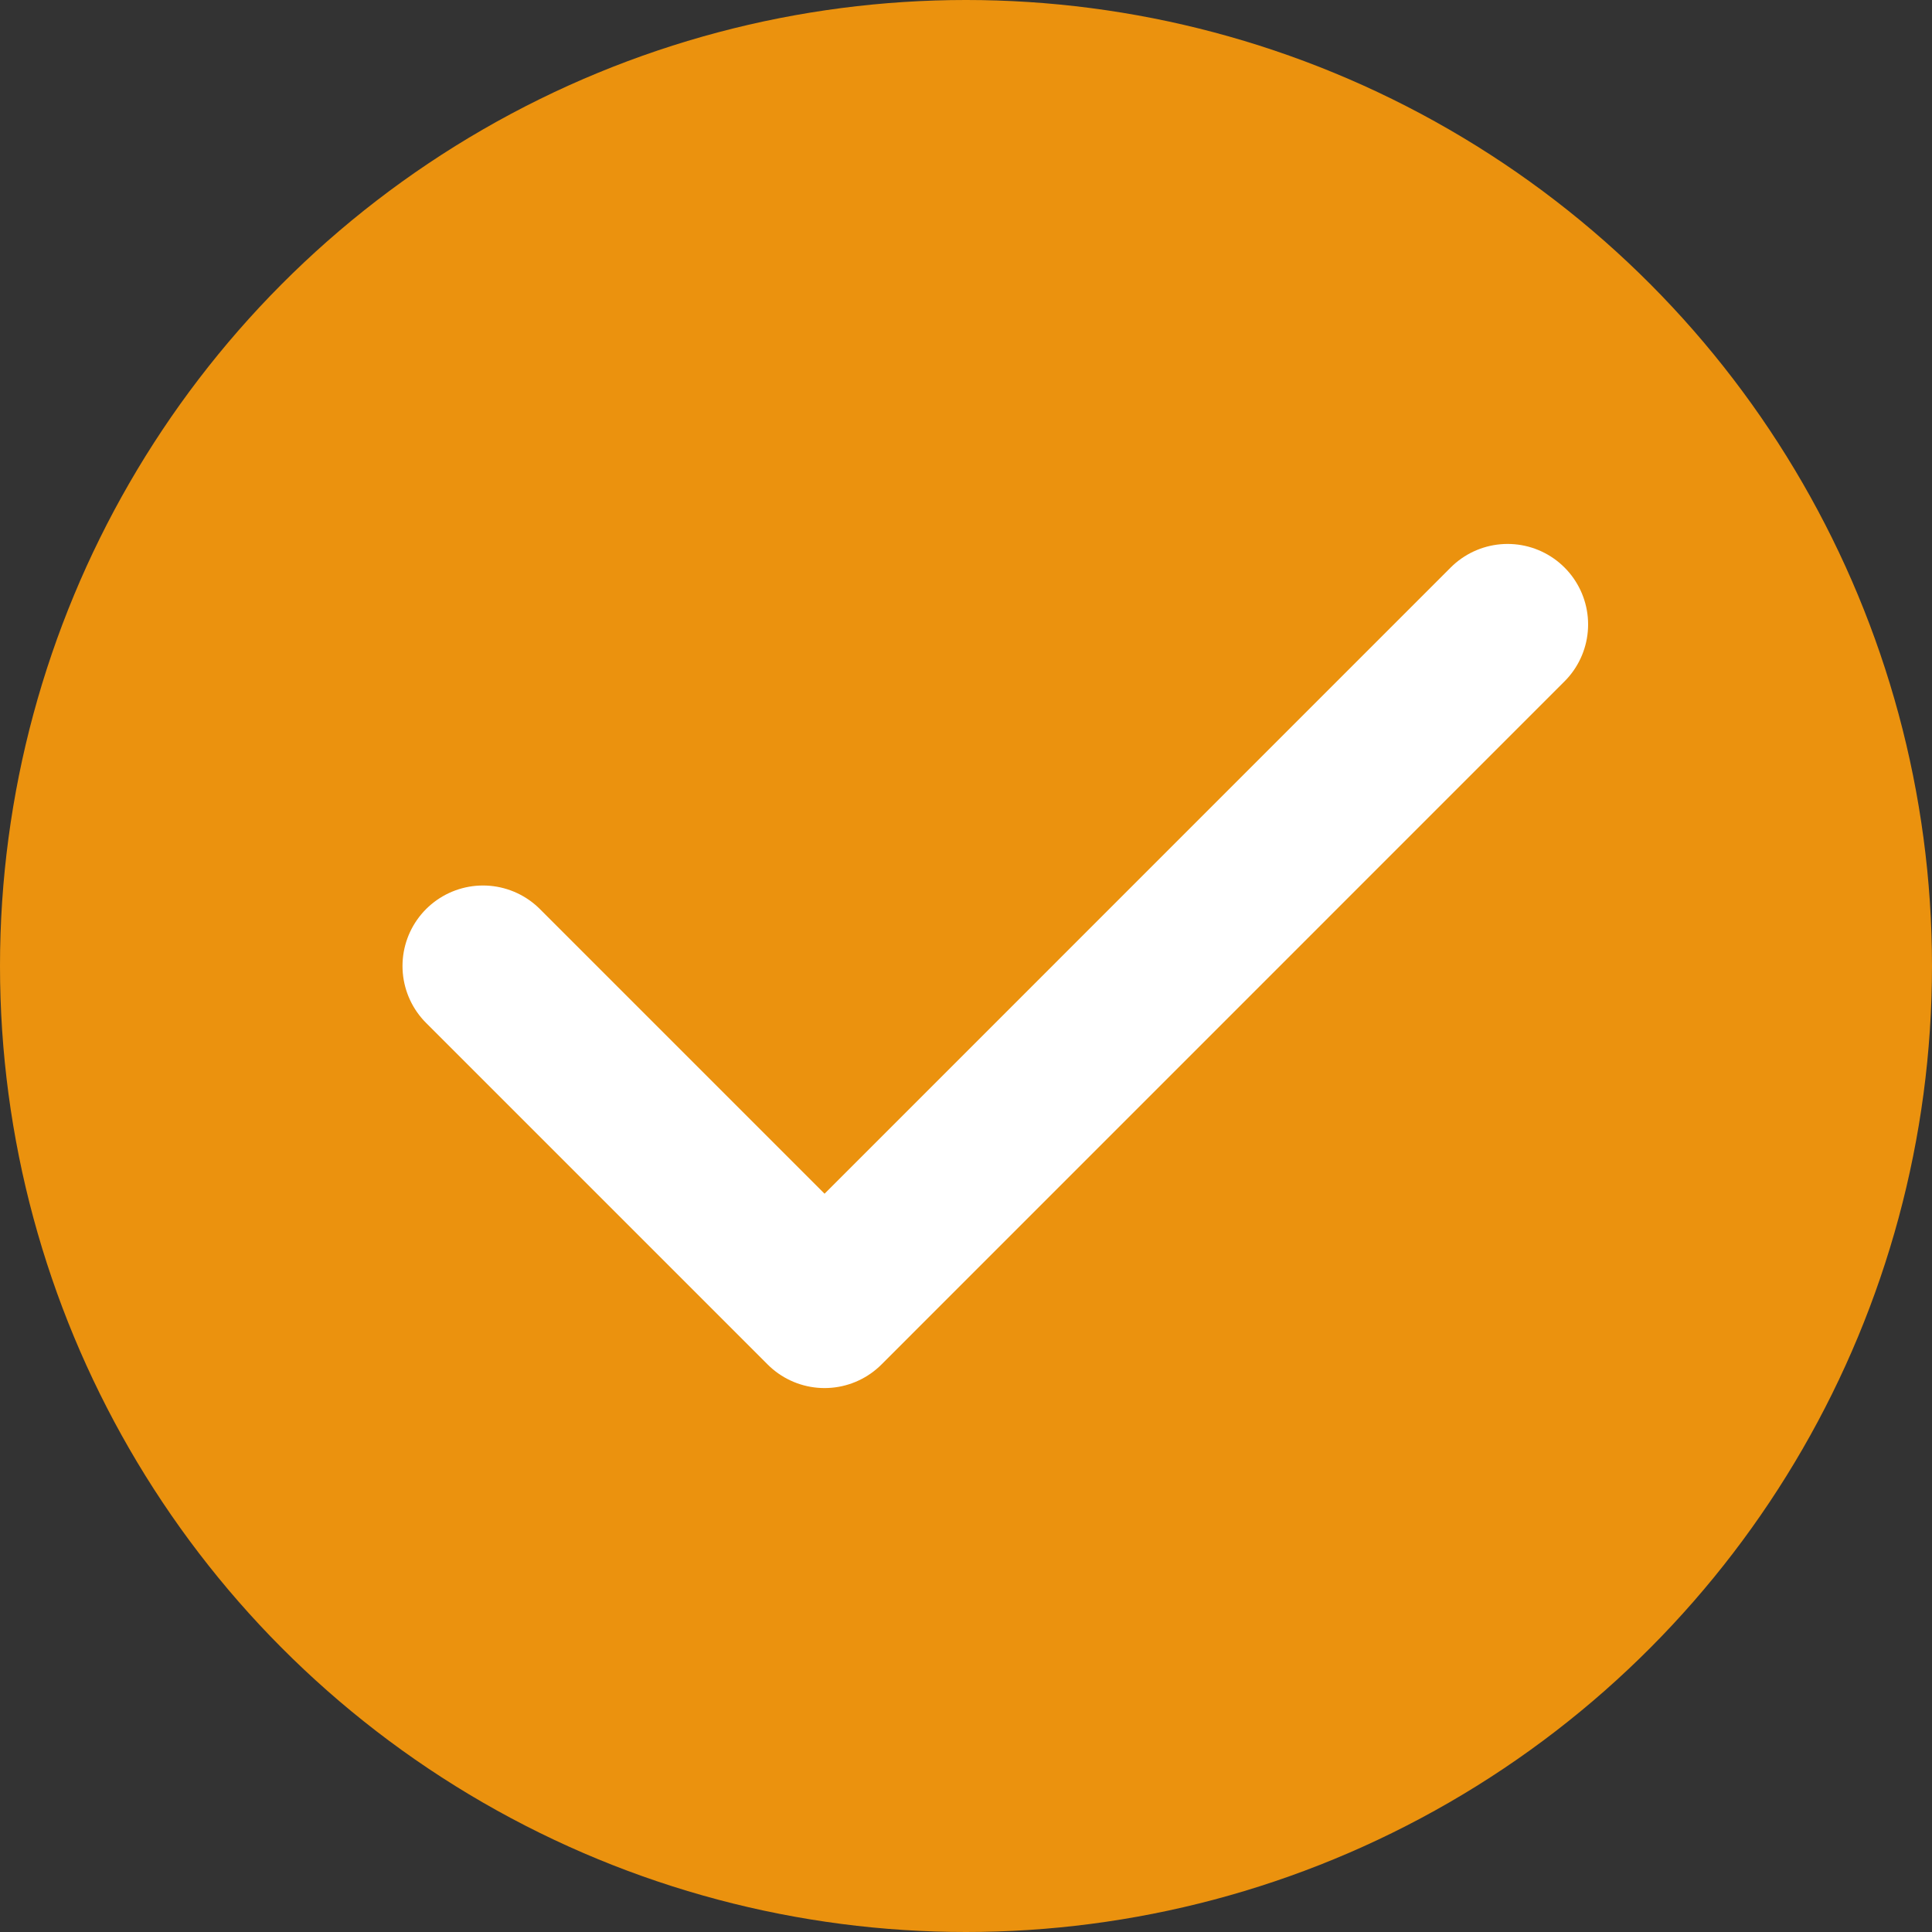 <svg width="24" height="24" viewBox="0 0 24 24" fill="none" xmlns="http://www.w3.org/2000/svg">
<rect x="0" y="0" width="24" height="24" fill="#333333" stroke="none"/>
<g clip-path="url(#clip0_275_1928)">
<circle cx="12" cy="12" r="12" fill="#EB920E"/>
<path d="M6 12L10.243 16.243L18.728 7.757" stroke="white" stroke-width="2" stroke-linecap="round" stroke-linejoin="round"/>
</g>
<defs>
<clipPath id="clip0_275_1928">
<rect width="24" height="24" fill="white"/>
</clipPath>
</defs>
</svg>
